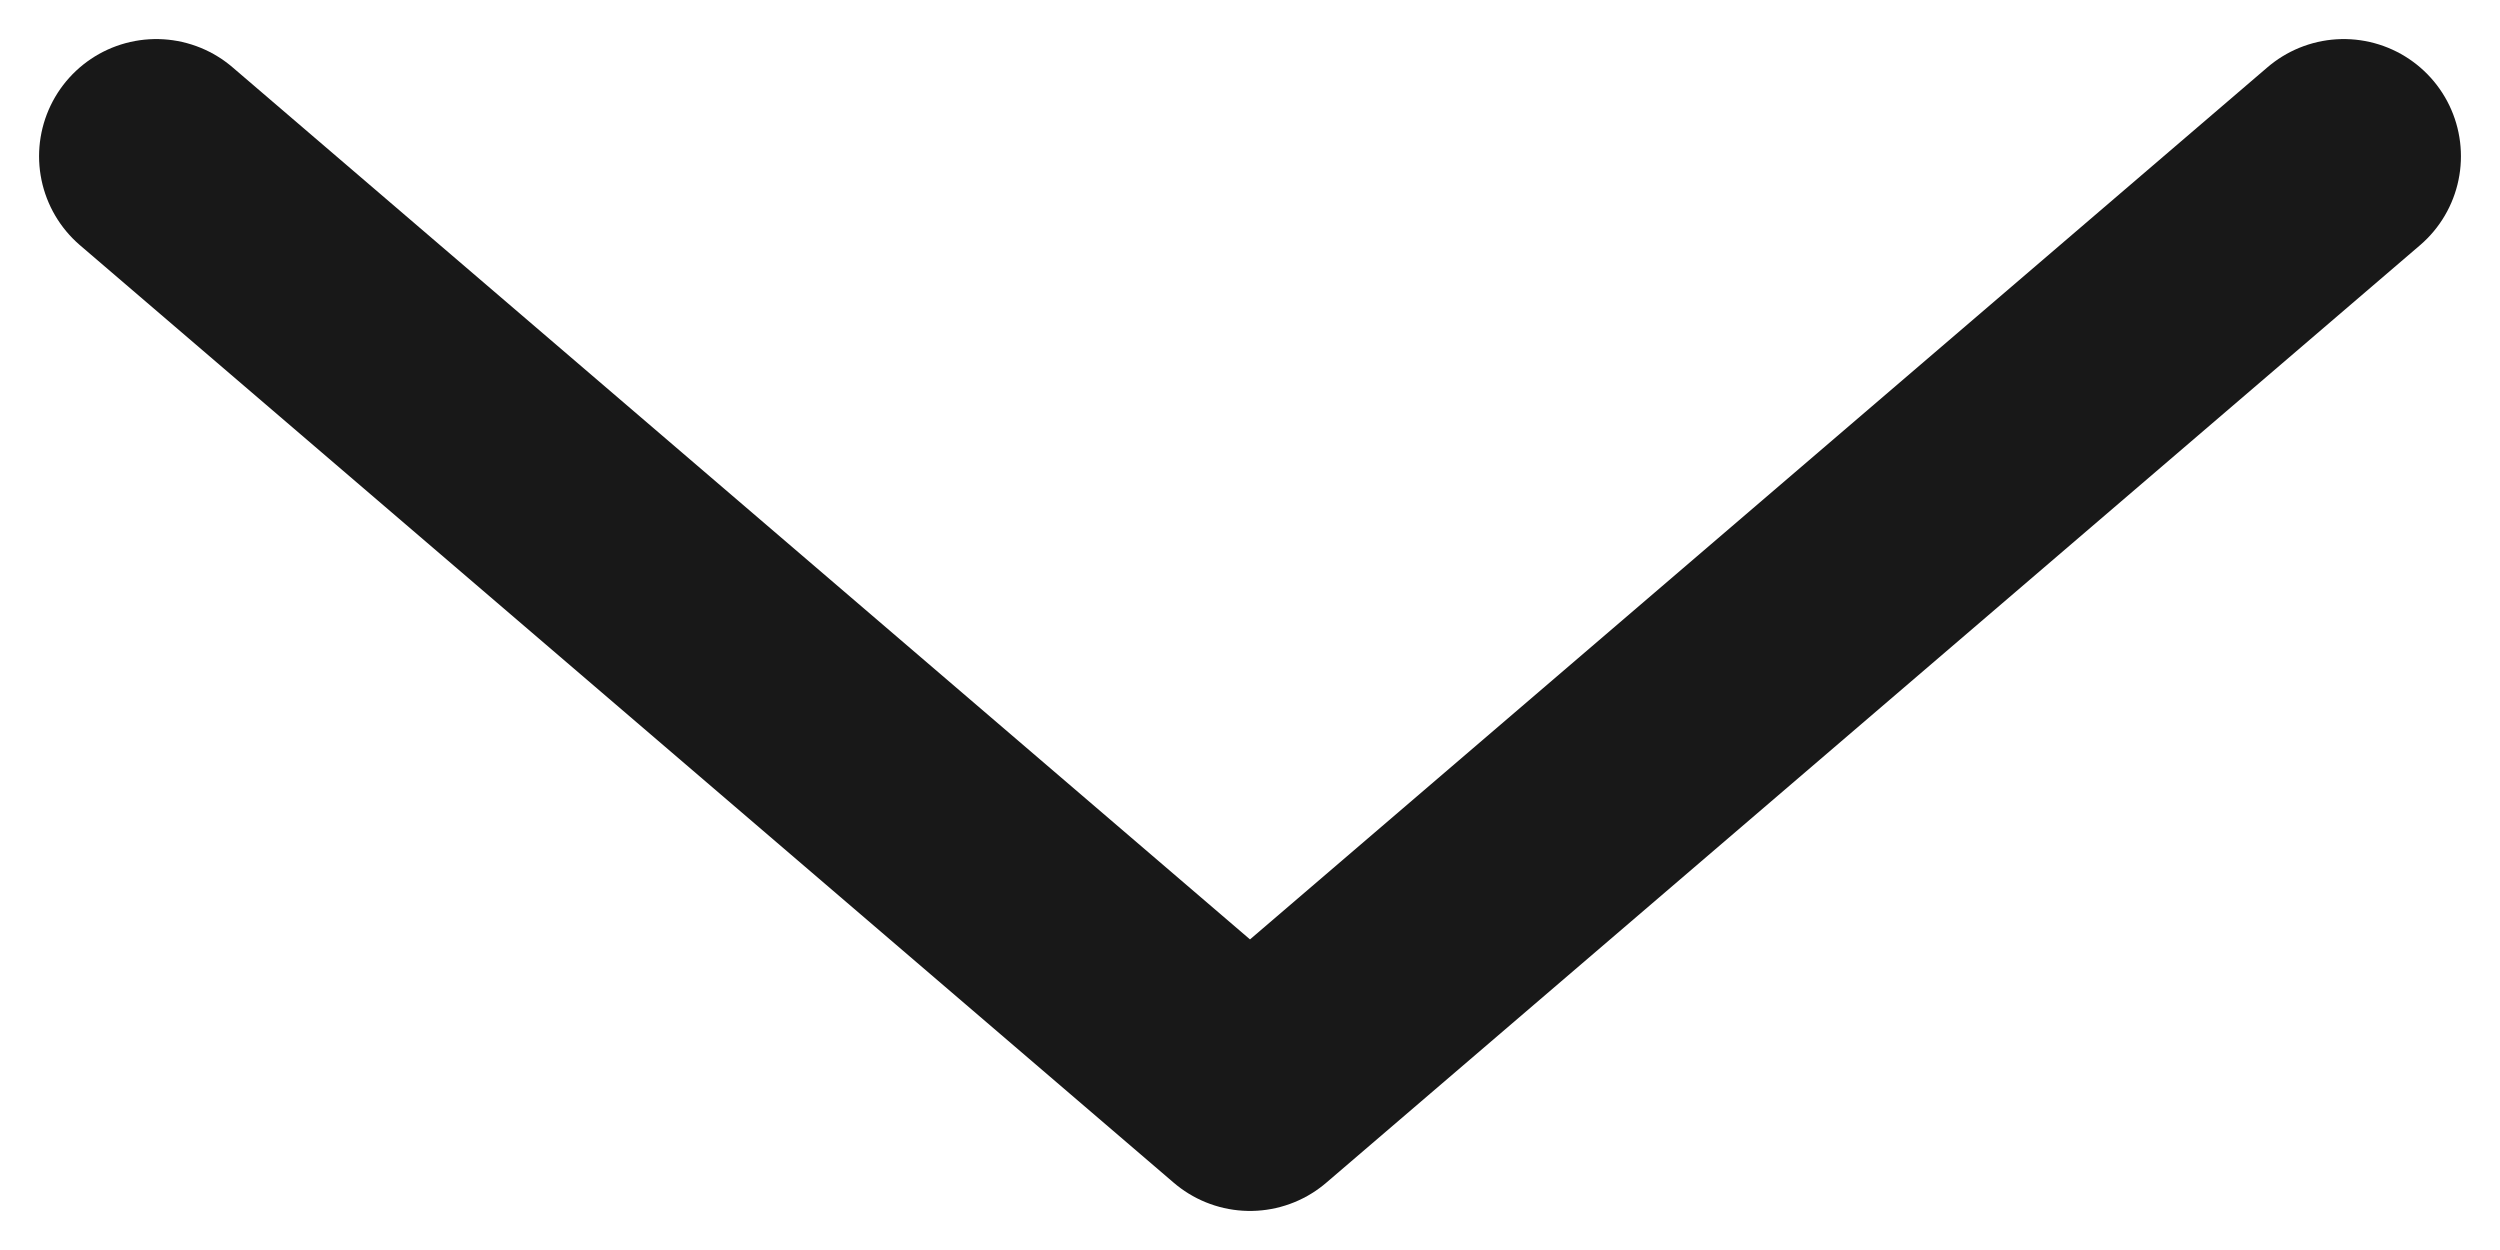 <svg width="16" height="8" viewBox="0 0 16 8" fill="none" xmlns="http://www.w3.org/2000/svg">
<path d="M15 1L8 7L1 1" stroke="#181818" stroke-width="1.5" stroke-linecap="round" stroke-linejoin="round"/>
</svg>
